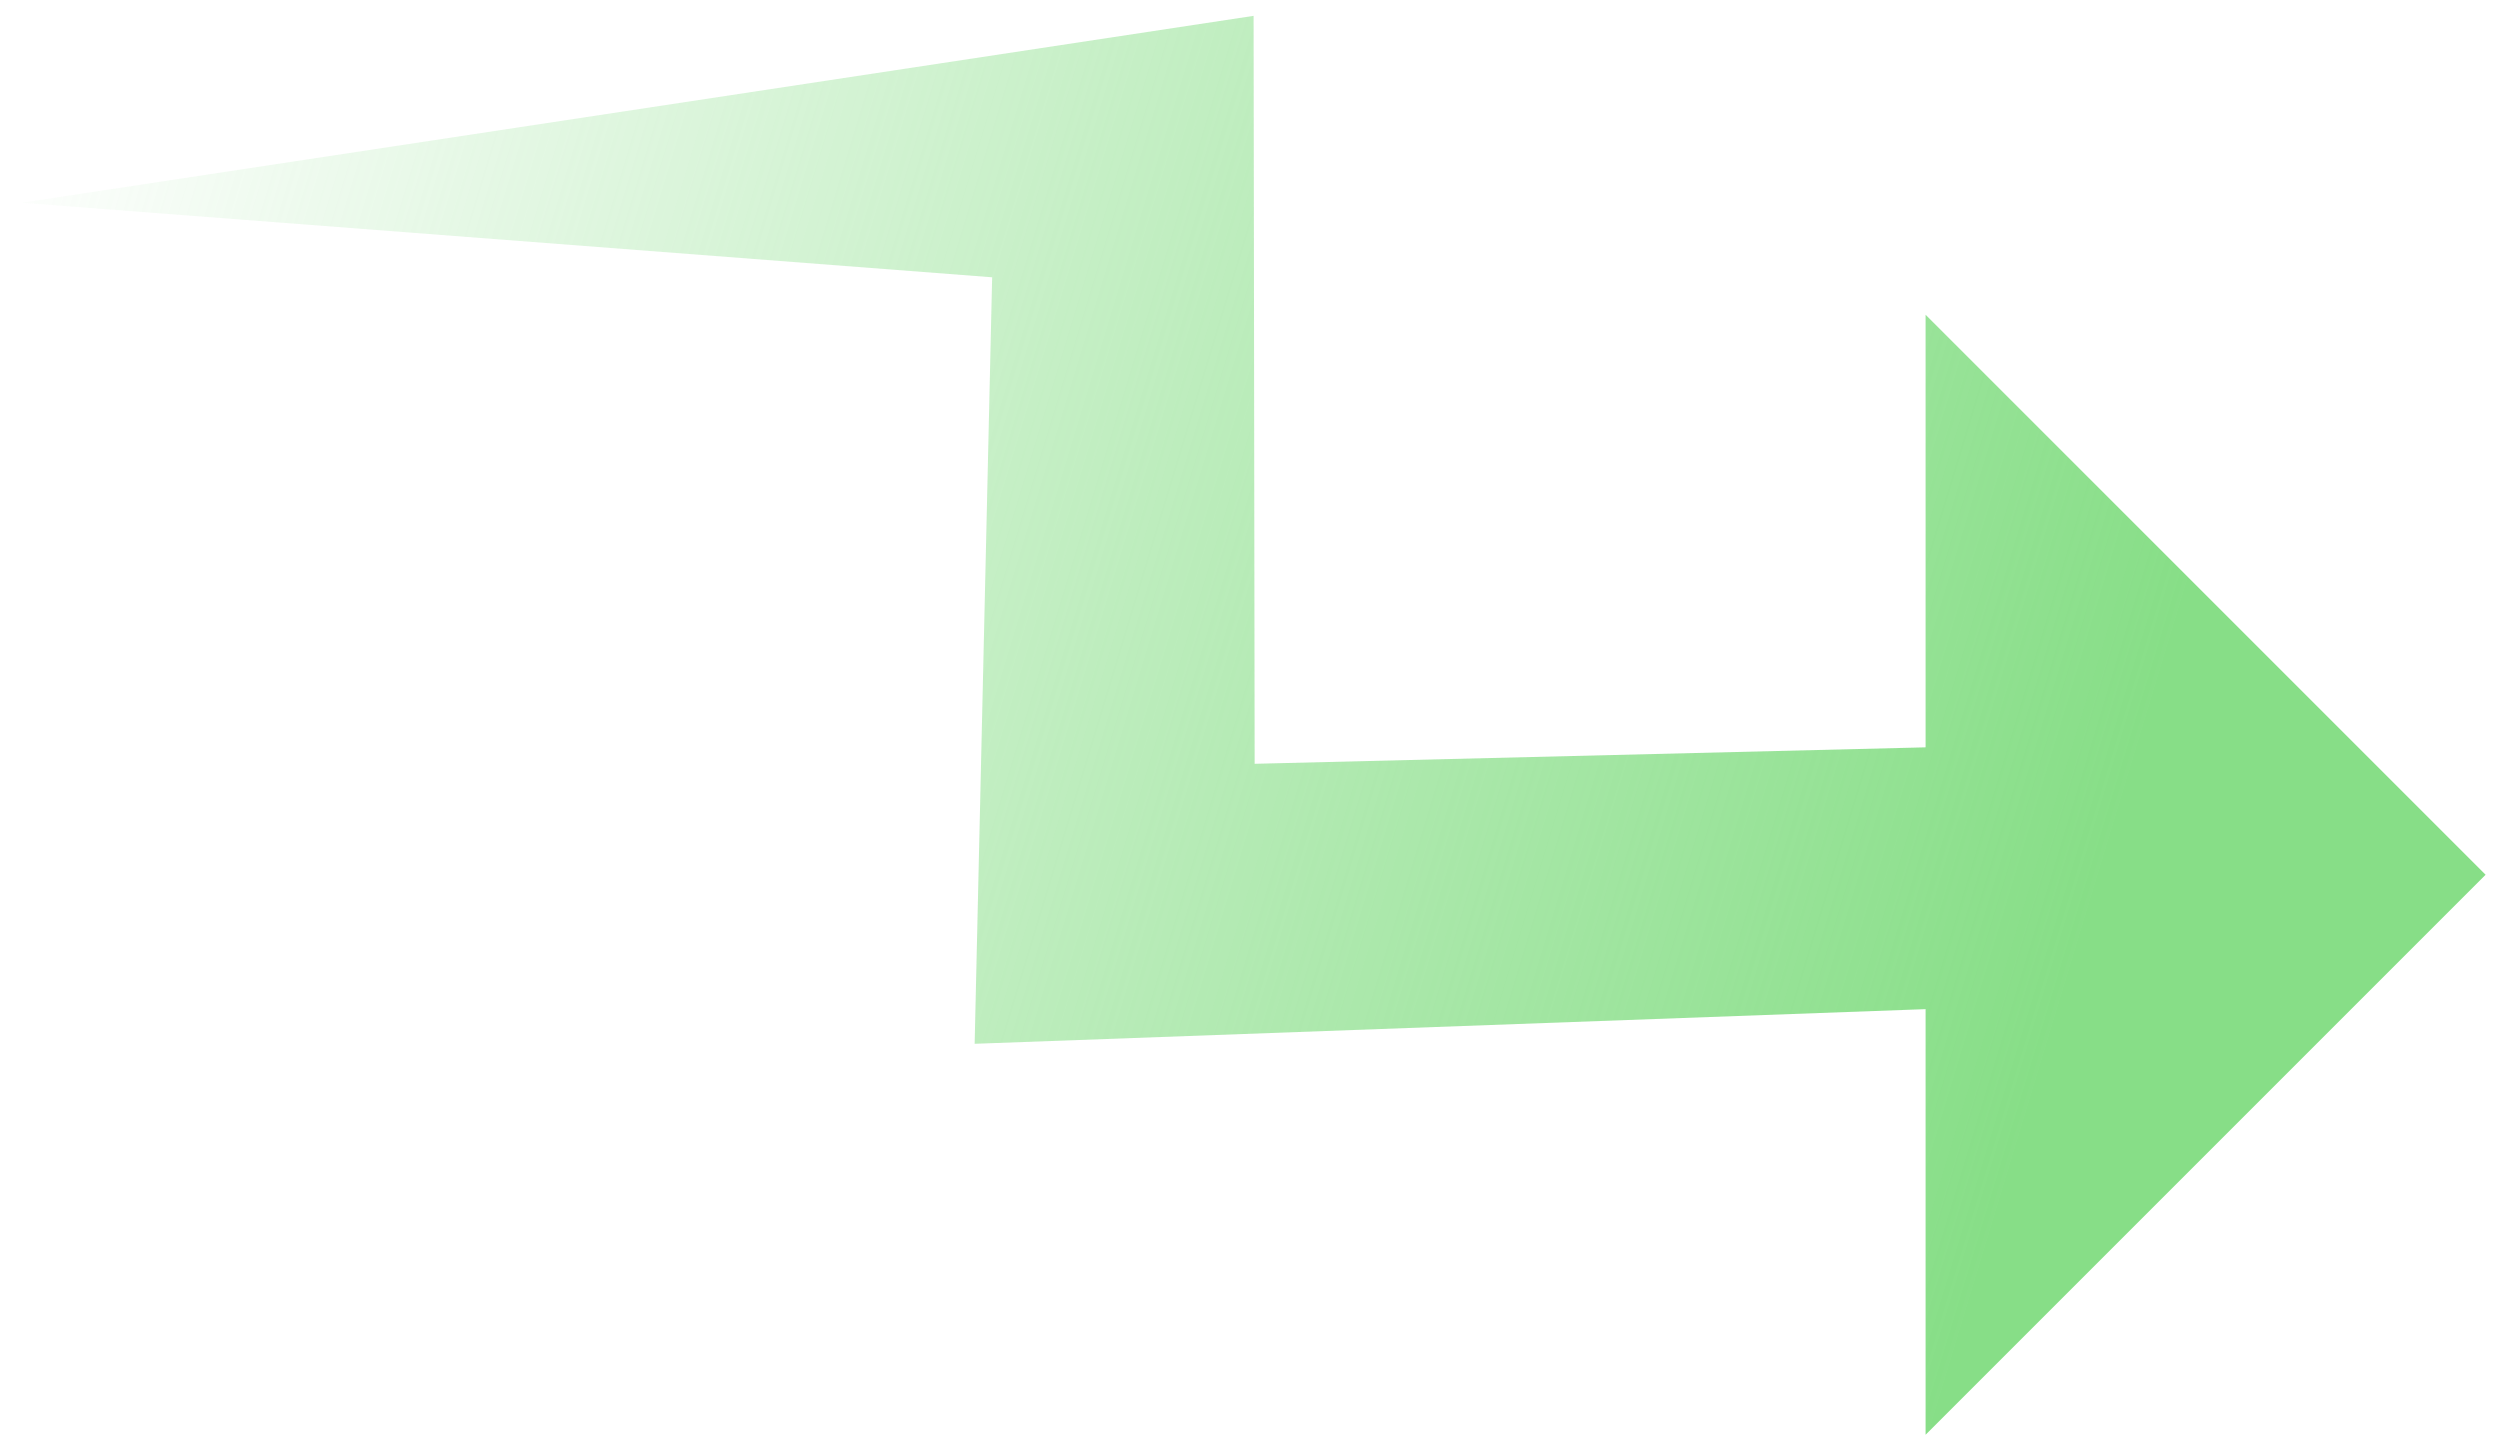 <?xml version="1.0" encoding="UTF-8" standalone="no"?>
<!-- Generator: Adobe Illustrator 16.2.1, SVG Export Plug-In . SVG Version: 6.00 Build 0)  -->

<svg
   xmlns:dc="http://purl.org/dc/elements/1.1/"
   xmlns:cc="http://creativecommons.org/ns#"
   xmlns:rdf="http://www.w3.org/1999/02/22-rdf-syntax-ns#"
   xmlns:svg="http://www.w3.org/2000/svg"
   xmlns="http://www.w3.org/2000/svg"
   xmlns:xlink="http://www.w3.org/1999/xlink"
   xmlns:sodipodi="http://sodipodi.sourceforge.net/DTD/sodipodi-0.dtd"
   xmlns:inkscape="http://www.inkscape.org/namespaces/inkscape"
   version="1.1"
   id="Layer_1"
   x="0px"
   y="0px"
   width="505"
   height="291"
   viewBox="0 0 505 291"
   xml:space="preserve"
   inkscape:version="0.48.4 r9939"
   sodipodi:docname="Arrow_ZigZag_Green.svg"><defs
     id="defs3422"><linearGradient
       inkscape:collect="always"
       id="linearGradient3438"><stop
         style="stop-color:#87de87;stop-opacity:1;"
         offset="0"
         id="stop3440" /><stop
         style="stop-color:#87de87;stop-opacity:0;"
         offset="1"
         id="stop3442" /></linearGradient><linearGradient
       inkscape:collect="always"
       xlink:href="#linearGradient3438"
       id="linearGradient3444"
       x1="85.088"
       y1="185.929"
       x2="484.181"
       y2="399.295"
       gradientUnits="userSpaceOnUse" /></defs><sodipodi:namedview
     pagecolor="#ffffff"
     bordercolor="#666666"
     borderopacity="1"
     objecttolerance="10"
     gridtolerance="10"
     guidetolerance="10"
     inkscape:pageopacity="0"
     inkscape:pageshadow="2"
     inkscape:window-width="1280"
     inkscape:window-height="922"
     id="namedview3420"
     showgrid="false"
     inkscape:zoom="1"
     inkscape:cx="245.36942"
     inkscape:cy="250.21832"
     inkscape:window-x="0"
     inkscape:window-y="0"
     inkscape:window-maximized="1"
     inkscape:current-layer="Layer_1" /><polygon
     points="330.7,256 223.7,368 92.8,227.2 32,288 32,128 192,128 130.2,189.8 223.7,288 330.7,181.3 480,384 "
     id="polygon3418"
     transform="matrix(-0.707,-0.707,-0.707,0.707,615.21,108.826)"
     style="fill:url(#linearGradient3444);fill-opacity:1" /></svg>